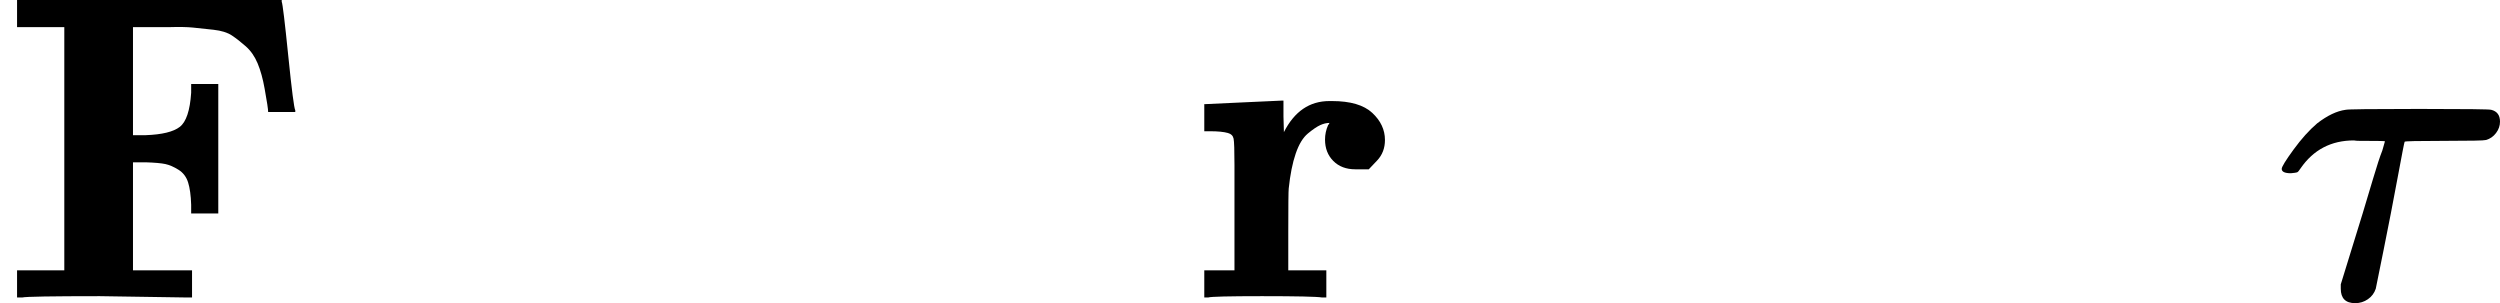 <?xml version="1.0" encoding="UTF-8" standalone="no" ?>
<svg xmlns="http://www.w3.org/2000/svg" width="103.440px" height="12.544px" viewBox="0 -680 5715 693" xmlns:xlink="http://www.w3.org/1999/xlink" style=""><defs><path id="MJX-12-TEX-B-46" d="M425 0L228 3Q63 3 51 0H39V62H147V618H39V680H644V676Q647 670 659 552T675 428V424H613Q613 433 605 477Q599 511 589 535T562 574T530 599T488 612T441 617T387 618H368H304V371H333Q389 373 411 390T437 468V488H499V192H437V212Q436 244 430 263T408 292T378 305T333 309H304V62H439V0H425Z"></path><path id="MJX-12-TEX-B-72" d="M405 293T374 293T324 312T305 361Q305 378 312 394Q315 397 315 399Q305 399 294 394T266 375T238 329T222 249Q221 241 221 149V62H308V0H298Q280 3 161 3Q47 3 38 0H29V62H98V210V303Q98 353 96 363T83 376Q69 380 42 380H29V442H32L118 446Q204 450 205 450H210V414L211 378Q247 449 315 449H321Q384 449 413 422T442 360Q442 332 424 313Z"></path><path id="MJX-12-TEX-I-3C4" d="M39 284Q18 284 18 294Q18 301 45 338T99 398Q134 425 164 429Q170 431 332 431Q492 431 497 429Q517 424 517 402Q517 388 508 376T485 360Q479 358 389 358T299 356Q298 355 283 274T251 109T233 20Q228 5 215 -4T186 -13Q153 -13 153 20V30L203 192Q214 228 227 272T248 336L254 357Q254 358 208 358Q206 358 197 358T183 359Q105 359 61 295Q56 287 53 286T39 284Z"></path></defs><g stroke="currentColor" fill="currentColor" stroke-width="0" transform="matrix(1 0 0 -1 0 0)"><g data-mml-node="math"><g data-mml-node="TeXAtom"><g data-mml-node="mi"><use xlink:href="#MJX-12-TEX-B-46"></use></g><g data-mml-node="mstyle" transform="translate(724, 0)"><g data-mml-node="mspace"></g></g><g data-mml-node="mstyle" transform="translate(1724, 0)"><g data-mml-node="mspace"></g></g><g data-mml-node="mi" transform="translate(2724, 0)"><use xlink:href="#MJX-12-TEX-B-72"></use></g><g data-mml-node="mstyle" transform="translate(3198, 0)"><g data-mml-node="mspace"></g></g><g data-mml-node="mstyle" transform="translate(4198, 0)"><g data-mml-node="mspace"></g></g><g data-mml-node="mi" transform="translate(5198, 0)"><use xlink:href="#MJX-12-TEX-I-3C4"></use></g></g></g></g></svg>